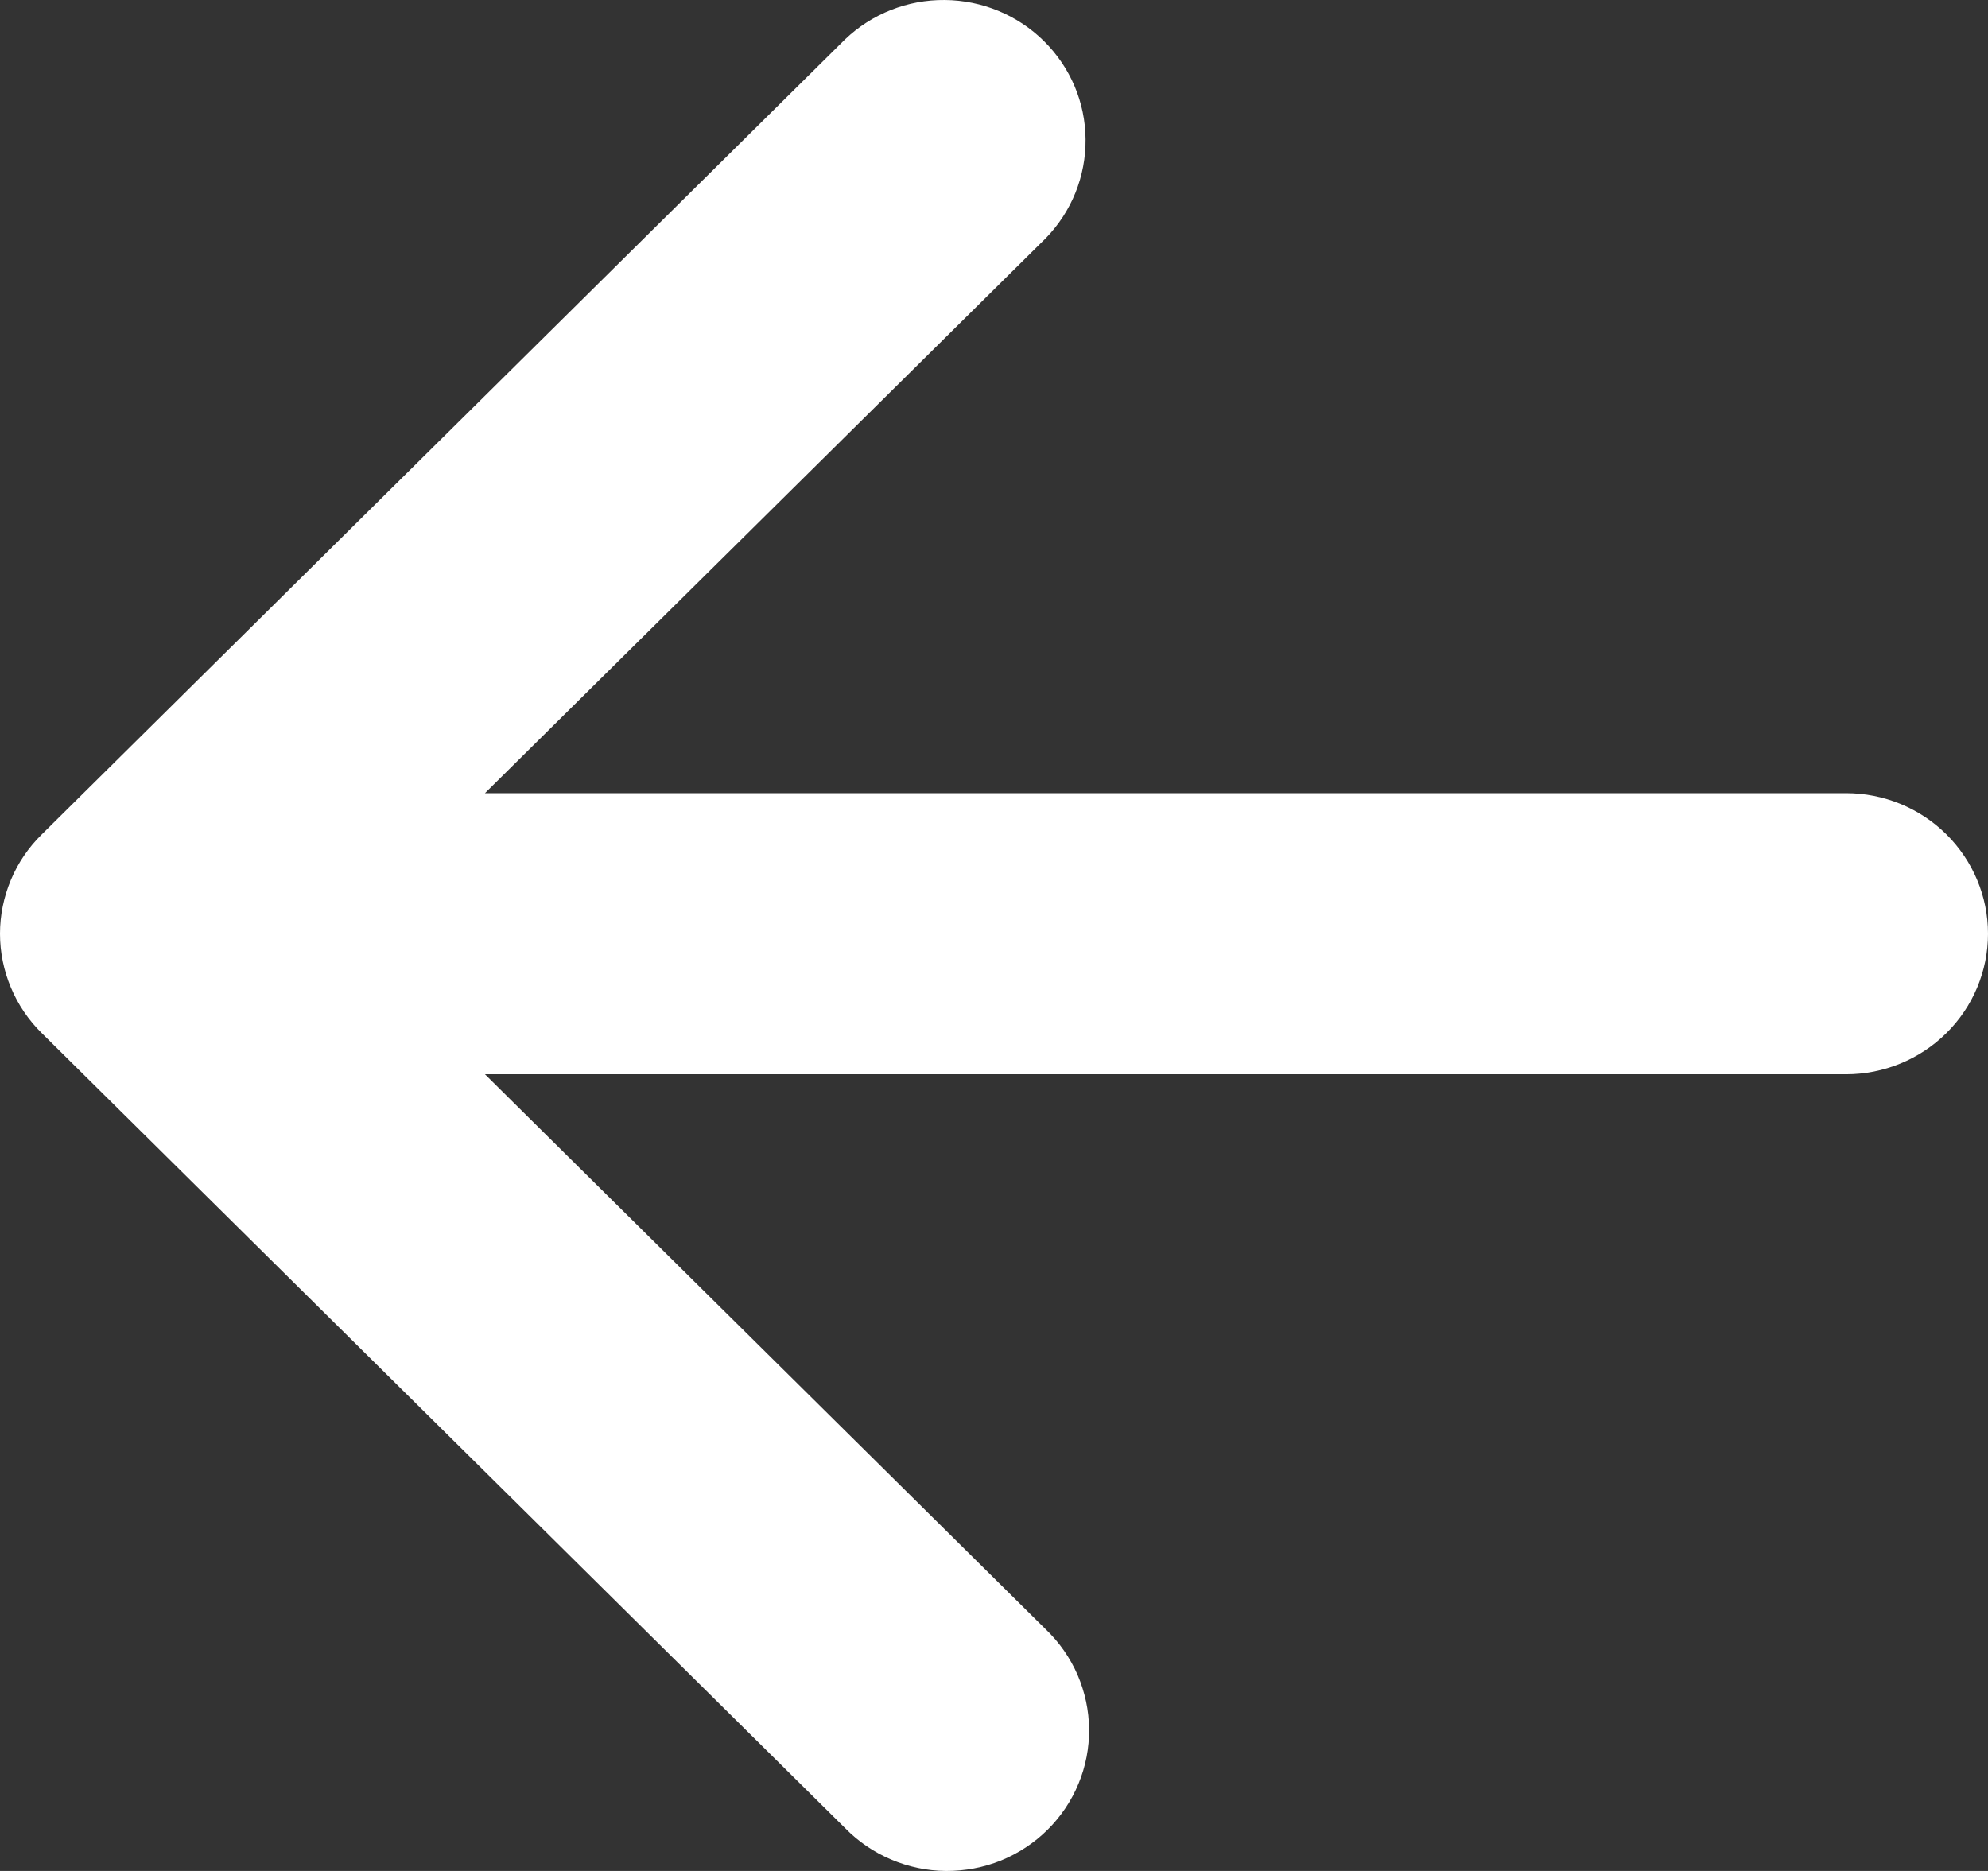 <svg width="17" height="16" viewBox="0 0 17 16" fill="none" xmlns="http://www.w3.org/2000/svg">
<rect x="0" y="0" width="17" height="16" fill="#333333" stroke="none"/>
<path d="M4.147 6.783L8.943 2.037C9.164 1.81 9.286 1.506 9.283 1.191C9.281 0.876 9.153 0.575 8.928 0.352C8.703 0.129 8.398 0.003 8.08 4.5429e-05C7.761 -0.003 7.455 0.118 7.226 0.337L0.357 7.136C0.244 7.247 0.154 7.379 0.093 7.525C0.032 7.671 9.28651e-08 7.827 9.28651e-08 7.985C9.28651e-08 8.143 0.032 8.3 0.093 8.445C0.154 8.591 0.244 8.724 0.357 8.835L7.226 15.633C7.338 15.748 7.472 15.839 7.62 15.902C7.768 15.965 7.927 15.999 8.089 16C8.25 16.001 8.41 15.971 8.559 15.911C8.708 15.85 8.844 15.761 8.958 15.648C9.072 15.535 9.162 15.401 9.223 15.253C9.284 15.106 9.315 14.947 9.313 14.788C9.312 14.628 9.278 14.471 9.215 14.324C9.151 14.177 9.059 14.045 8.943 13.934L4.147 9.187H15.786C16.108 9.187 16.417 9.06 16.644 8.835C16.872 8.61 17 8.304 17 7.985C17 7.667 16.872 7.361 16.644 7.135C16.417 6.91 16.108 6.783 15.786 6.783H4.147Z" fill="white"/>
</svg>
